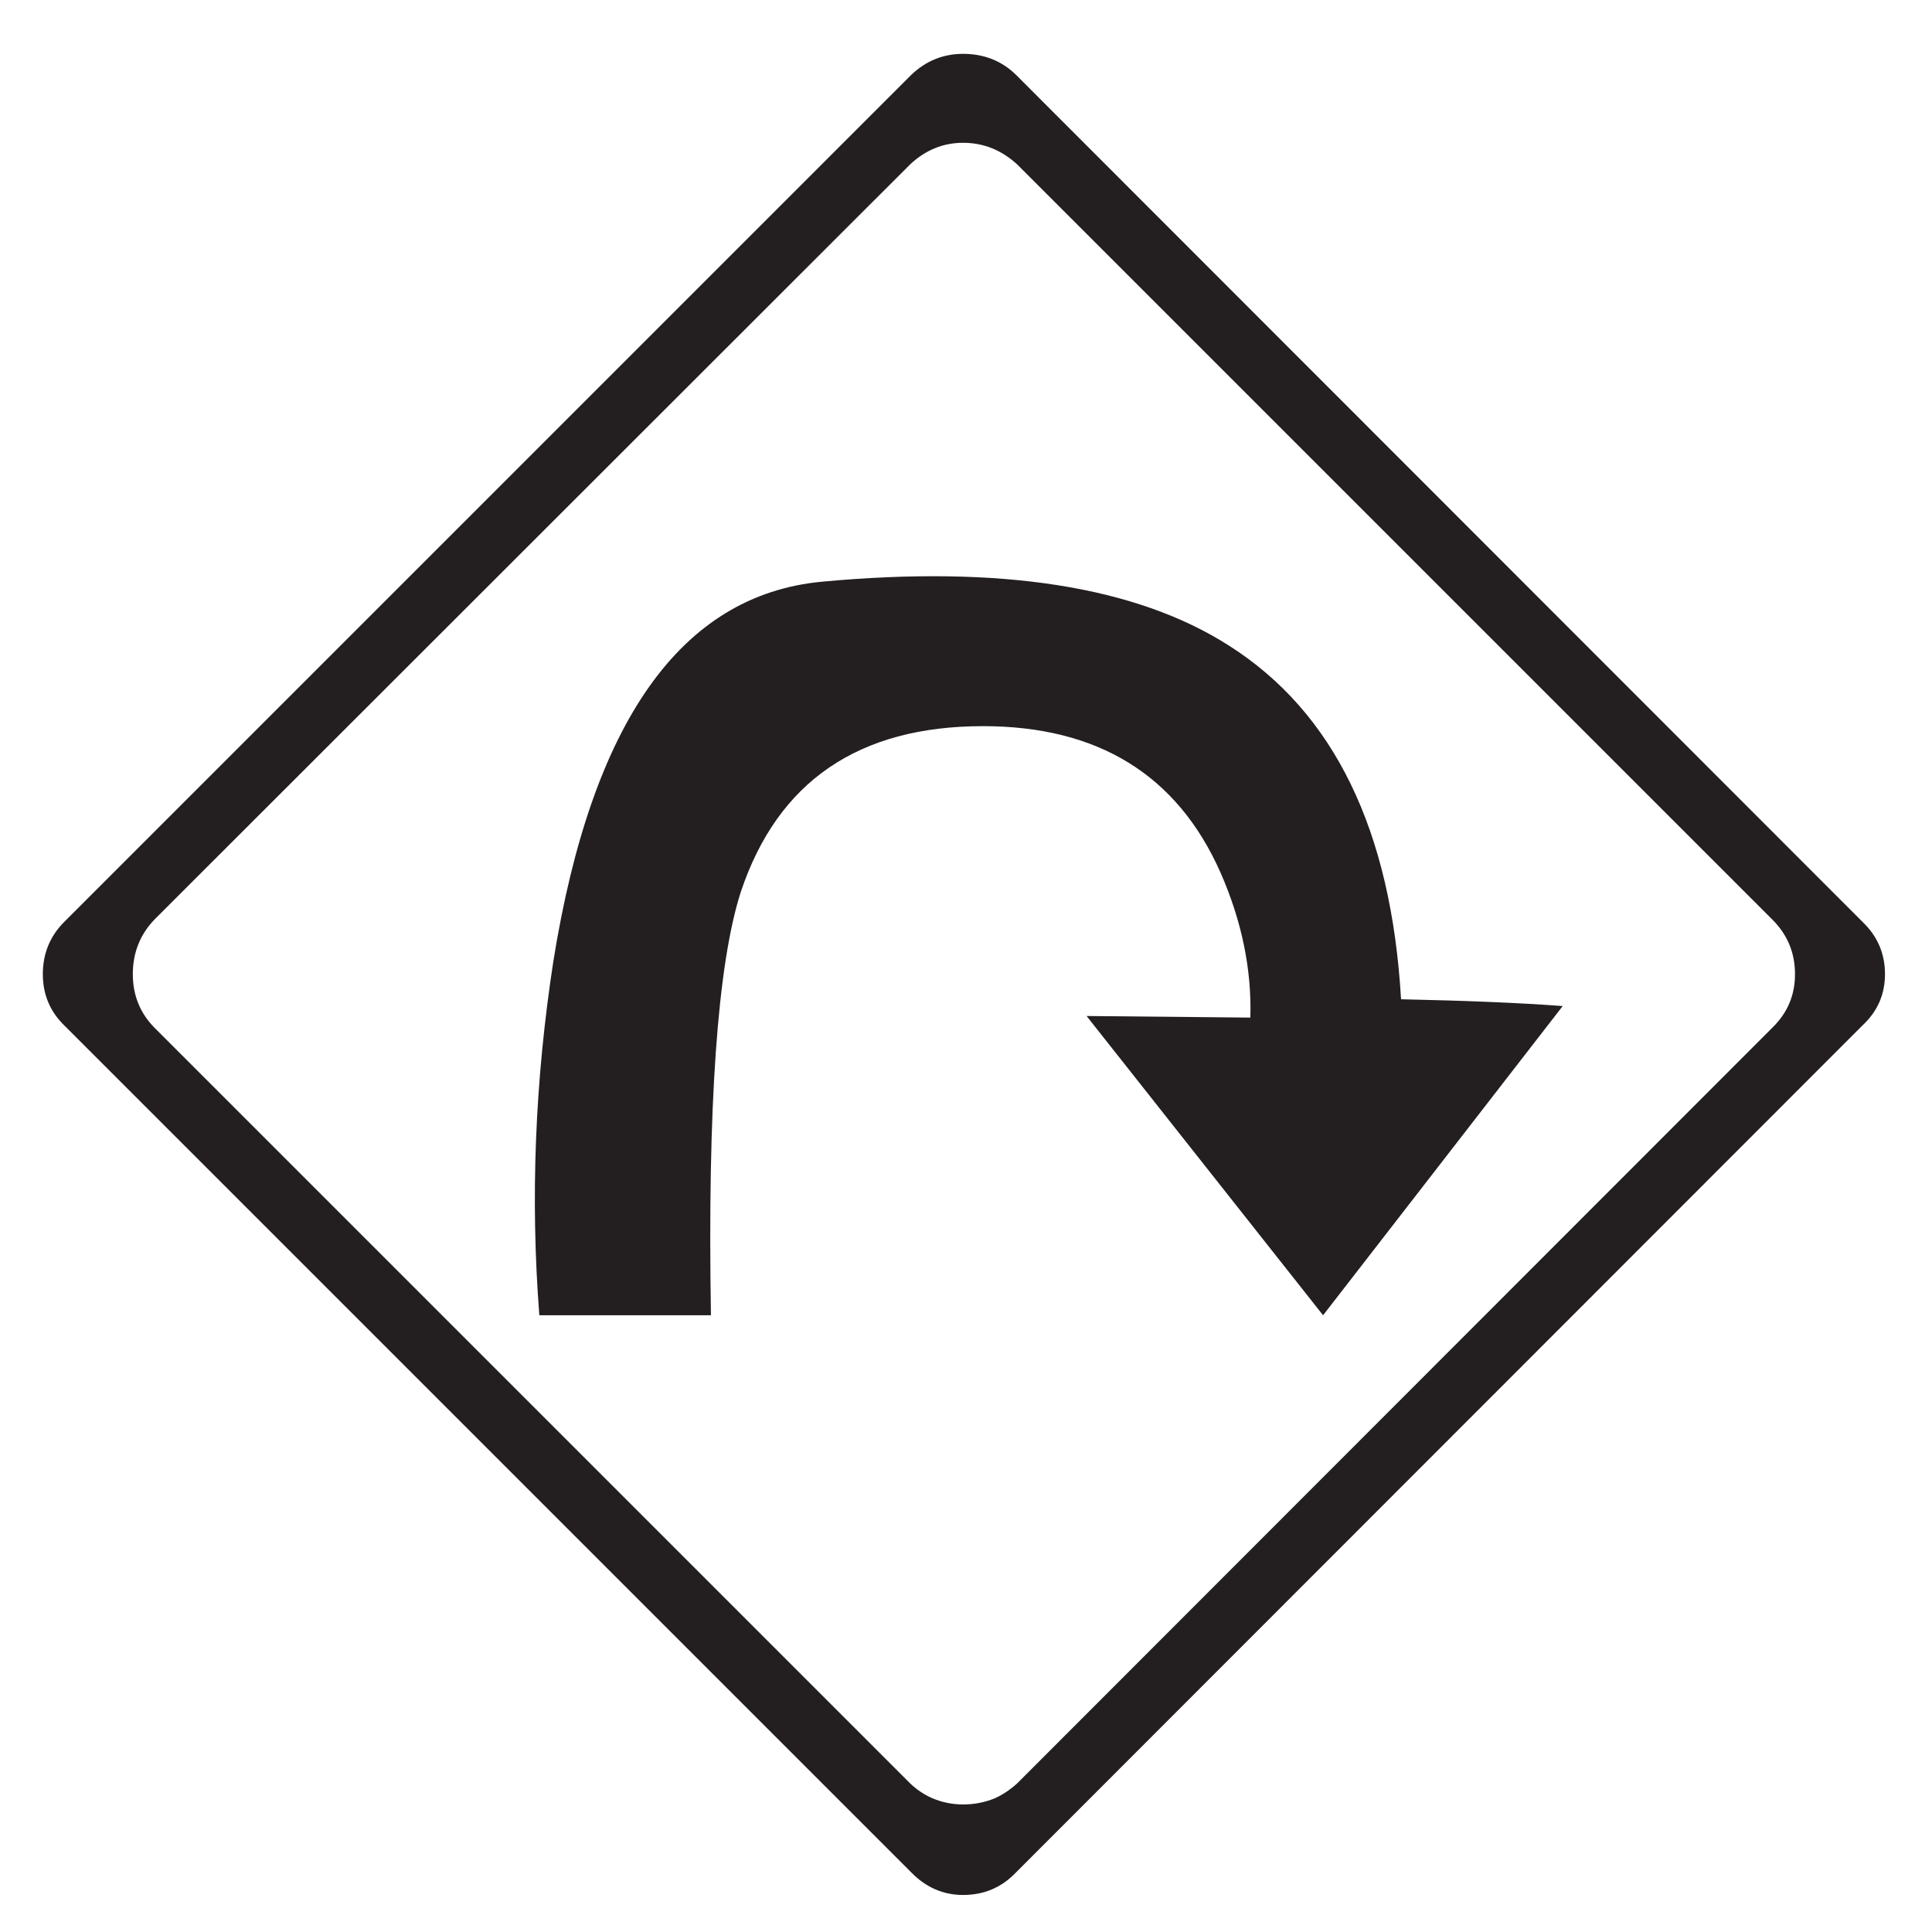 <?xml version="1.0" encoding="utf-8"?>
<!-- Generator: Adobe Illustrator 16.0.0, SVG Export Plug-In . SVG Version: 6.00 Build 0)  -->
<!DOCTYPE svg PUBLIC "-//W3C//DTD SVG 1.1//EN" "http://www.w3.org/Graphics/SVG/1.1/DTD/svg11.dtd">
<svg version="1.1" id="Layer_1" xmlns="http://www.w3.org/2000/svg" xmlns:xlink="http://www.w3.org/1999/xlink" x="0px" y="0px"
	 width="300px" height="300px" viewBox="0 0 300 300" enable-background="new 0 0 300 300" xml:space="preserve">
<path fill-rule="evenodd" clip-rule="evenodd" fill="#231F20" d="M6.65,151.266c0-3.196,1.111-5.902,3.332-8.124L141.51,11.612
	c2.274-2.166,4.956-3.25,8.043-3.25c3.25,0,5.985,1.084,8.205,3.25l131.448,131.53c2.329,2.222,3.494,4.928,3.494,8.124
	c0,3.142-1.165,5.795-3.494,7.962L157.758,290.756c-2.22,2.329-4.955,3.494-8.205,3.494c-3.087,0-5.769-1.165-8.043-3.494
	L9.981,159.228C7.761,157.061,6.65,154.407,6.65,151.266z M20.624,151.266c0,3.25,1.111,6.013,3.331,8.286l117.394,117.394
	c1.03,0.976,2.167,1.734,3.412,2.275c1.517,0.65,3.115,0.974,4.793,0.974c1.733,0,3.385-0.323,4.956-0.974
	c1.191-0.541,2.329-1.3,3.412-2.275l117.313-117.394c2.328-2.273,3.492-5.036,3.492-8.286c0-3.304-1.164-6.12-3.492-8.449
	L157.921,25.505c-2.438-2.221-5.227-3.332-8.368-3.332c-3.087,0-5.822,1.111-8.206,3.332L23.954,142.816
	C21.734,145.146,20.624,147.962,20.624,151.266z M242.656,156.221l-37.209,48.014l-36.722-46.47l25.429,0.245
	c0.217-7.476-1.327-14.976-4.63-22.505c-6.716-15.165-19.011-22.748-36.884-22.748c-19.335,0-31.874,8.584-37.615,25.754
	c-3.629,11.319-5.173,33.227-4.631,65.723H83.748c-1.408-18.143-0.677-36.505,2.194-55.081c5.957-37.1,19.822-56.707,41.595-58.819
	c27.785-2.599,48.88,0.705,63.287,9.911c16.303,10.346,25.212,28.652,26.729,54.92C227.842,155.382,236.211,155.734,242.656,156.221
	z"/>
</svg>
